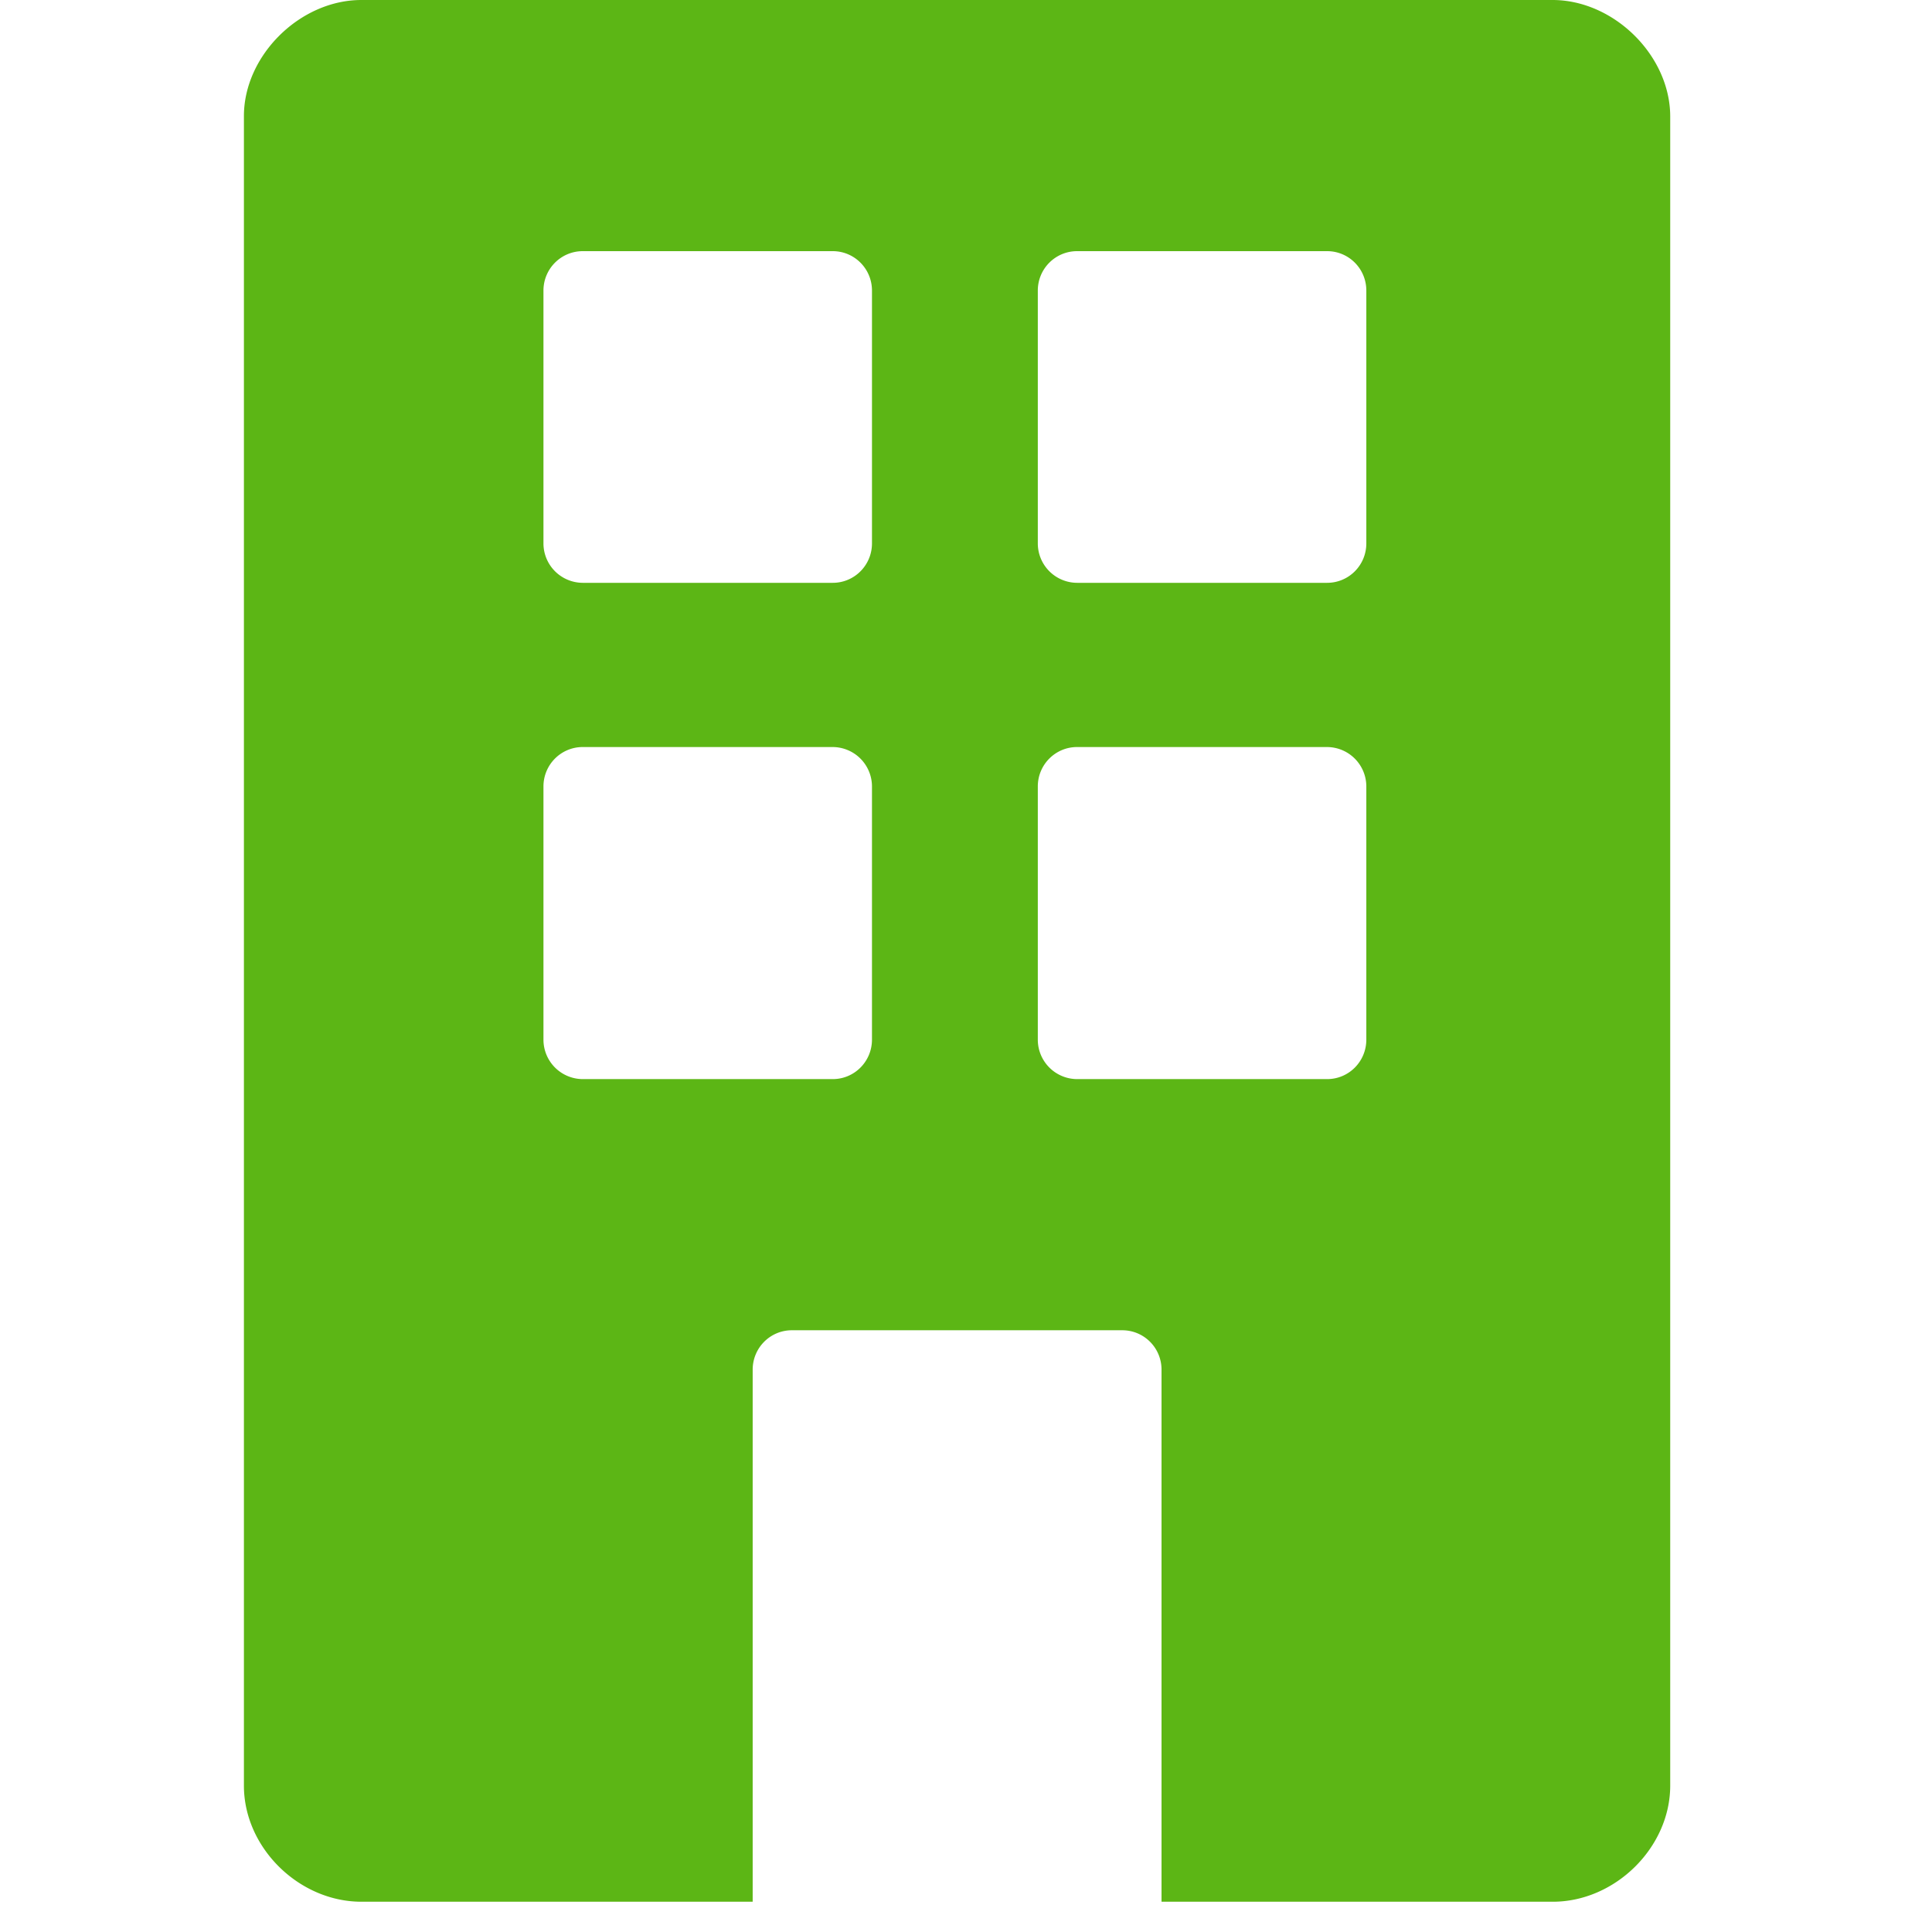 <svg width="24" height="24" viewBox="0 0 24 24" xmlns="http://www.w3.org/2000/svg"><path d="M16.973 6.75c0 .272-.218.49-.487.49H13.38a.49.49 0 01-.488-.49V3.61c0-.272.219-.49.488-.49h3.106c.269 0 .487.218.487.49v3.14zm0 6.164c0 .273-.218.491-.487.491H13.38a.49.49 0 01-.488-.49V9.77c0-.272.219-.49.488-.49h3.106a.49.49 0 01.487.49v3.143zM10.832 6.75c0 .272-.219.49-.487.49H7.239a.49.49 0 01-.488-.49V3.61c0-.272.219-.49.488-.49h3.106c.268 0 .487.218.487.49v3.14zm0 6.164c0 .273-.219.491-.487.491H7.239a.49.49 0 01-.488-.49V9.77c0-.272.219-.49.488-.49h3.106a.49.49 0 01.487.49v3.143zM19.286 0H4.489C3.726 0 3.03.69 3.03 1.442v20.74c0 .77.683 1.442 1.46 1.442h4.86v-6.609c0-.272.218-.49.487-.49h4.104c.27 0 .488.218.488.49v6.609h4.86c.777 0 1.459-.676 1.459-1.442V1.442C20.745.689 20.048 0 19.286 0z" fill="#5CB615" fill-rule="nonzero"/></svg>